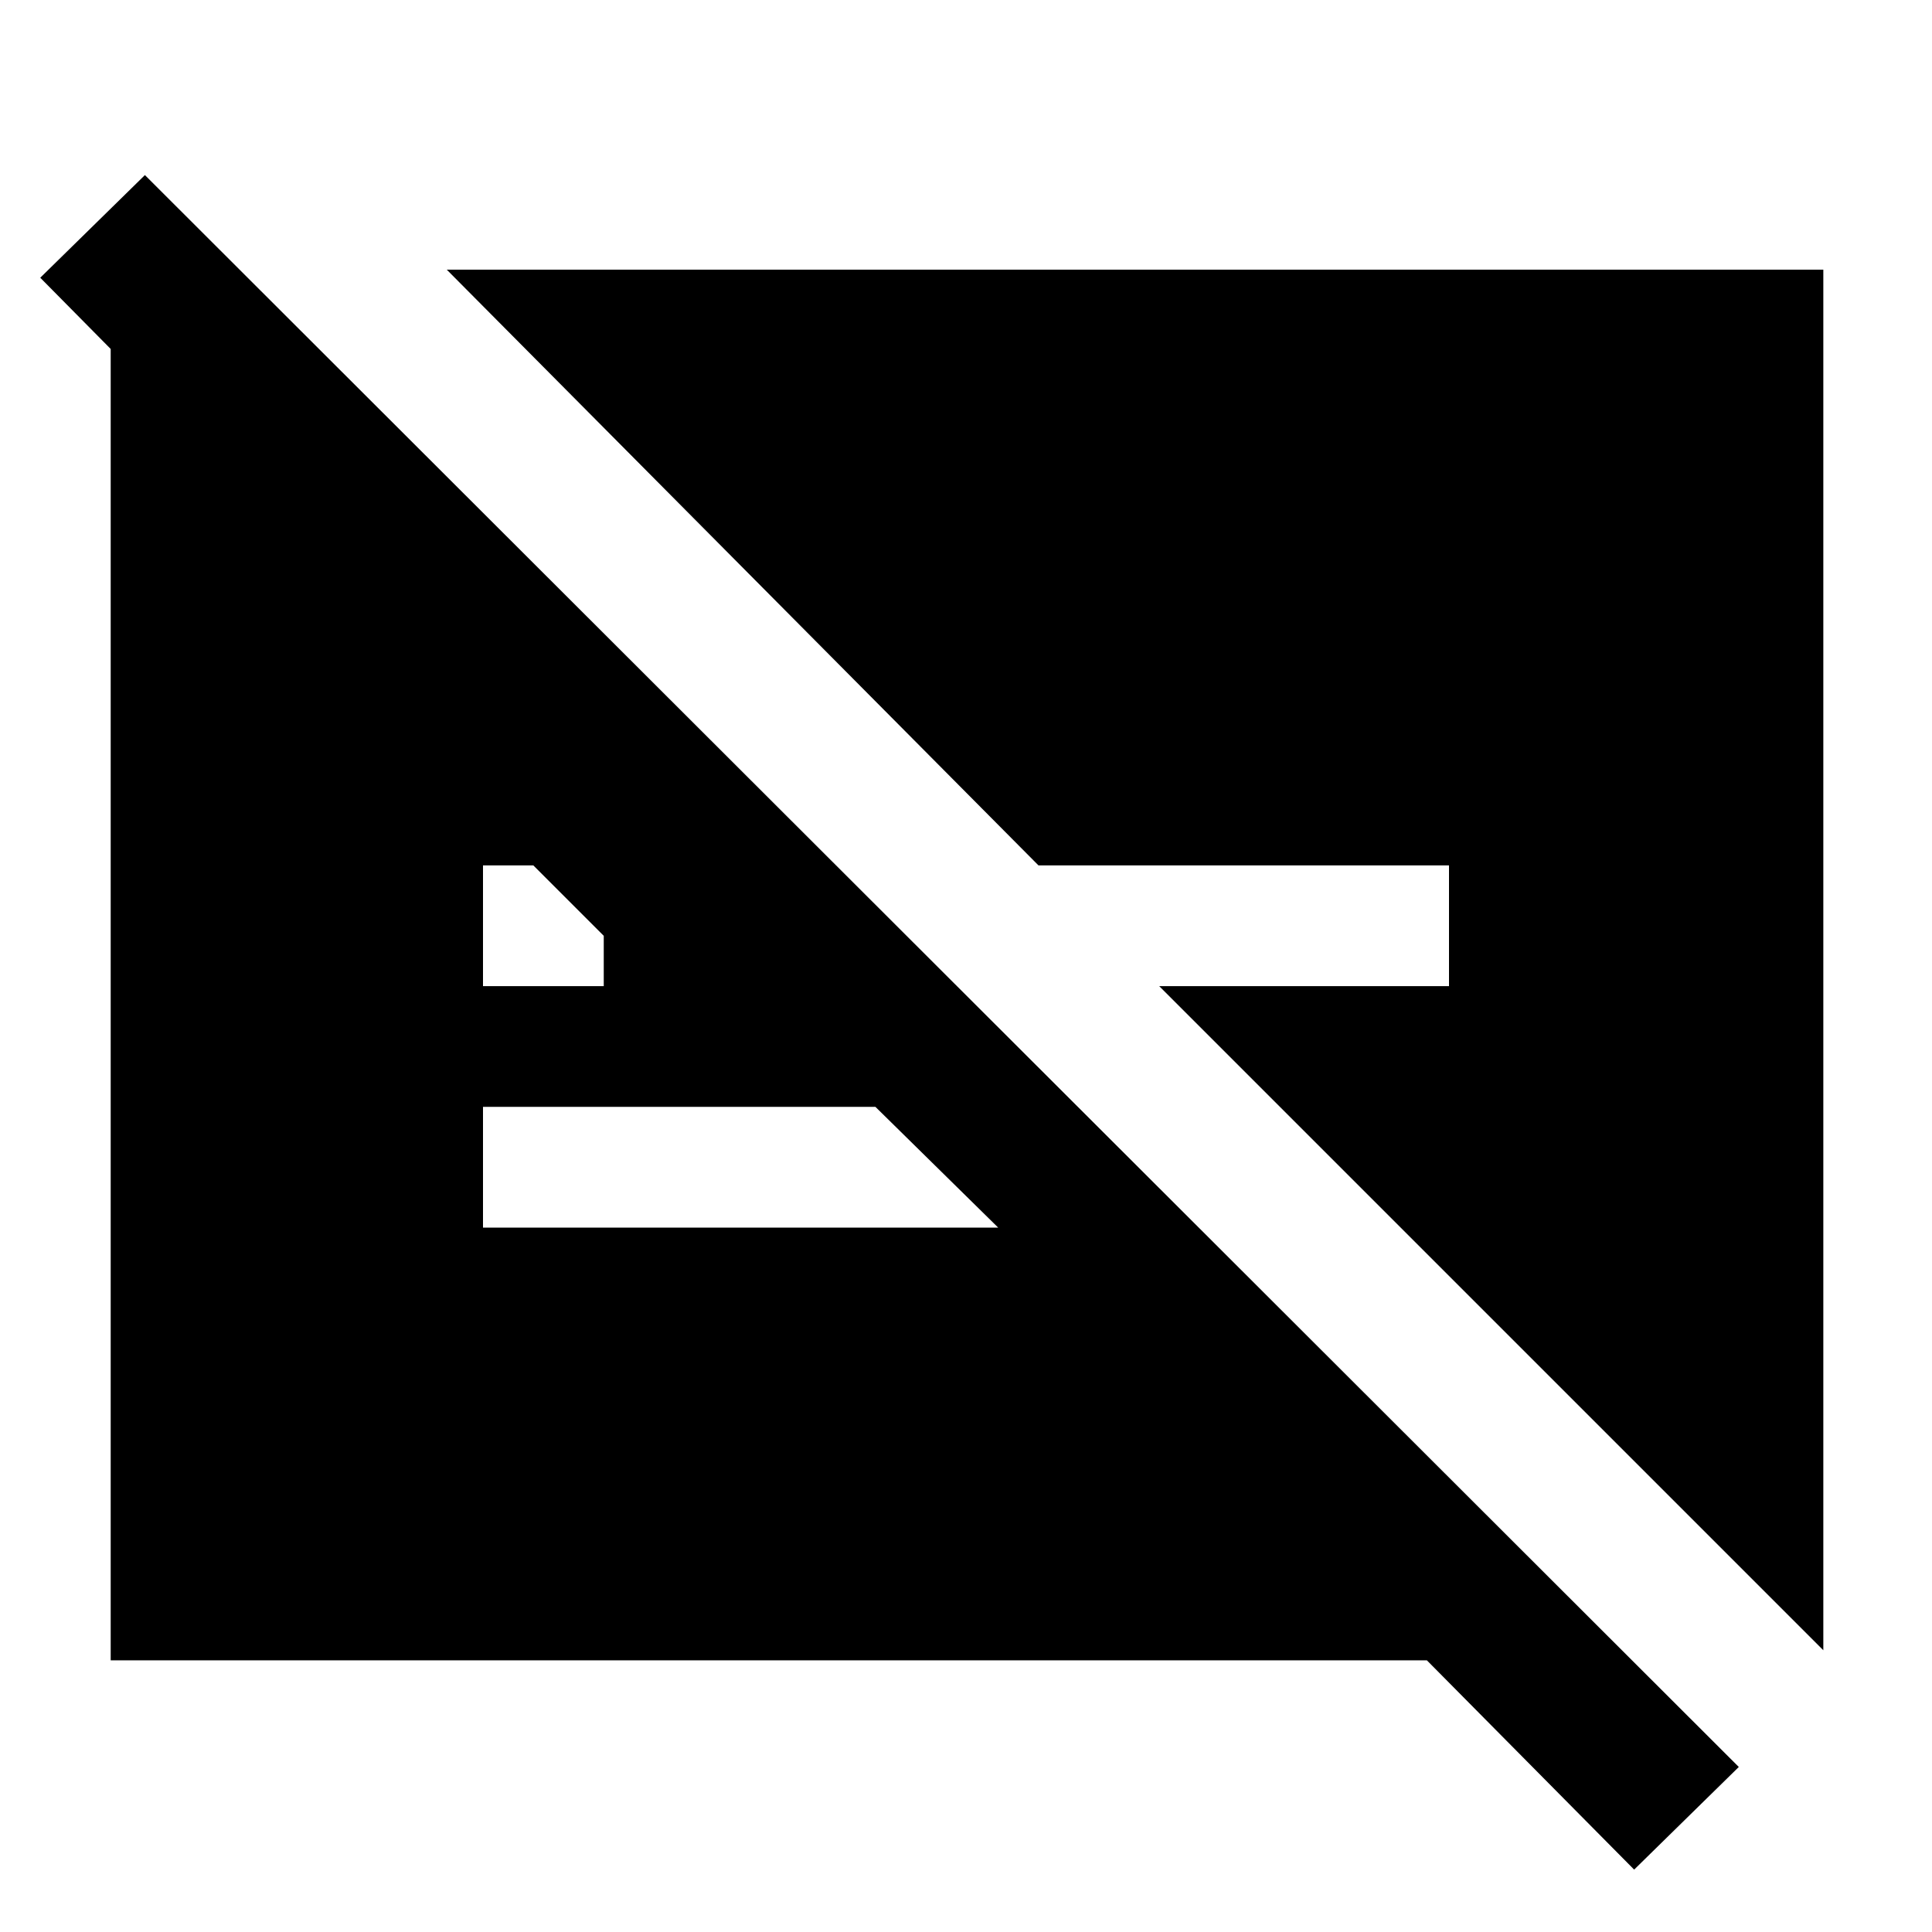 <svg xmlns="http://www.w3.org/2000/svg" width="48" height="48" viewBox="0 -960 960 960"><path d="M720-530H516L222-826h684v686L576-470h144v-60Zm92 499L709-135H55v-681h52v82l-87-88 52-51L864-82l-52 51ZM240-470h60v-25l-35-35h-25v60Zm195 60H240v60h256l-61-60Z"/></svg>
